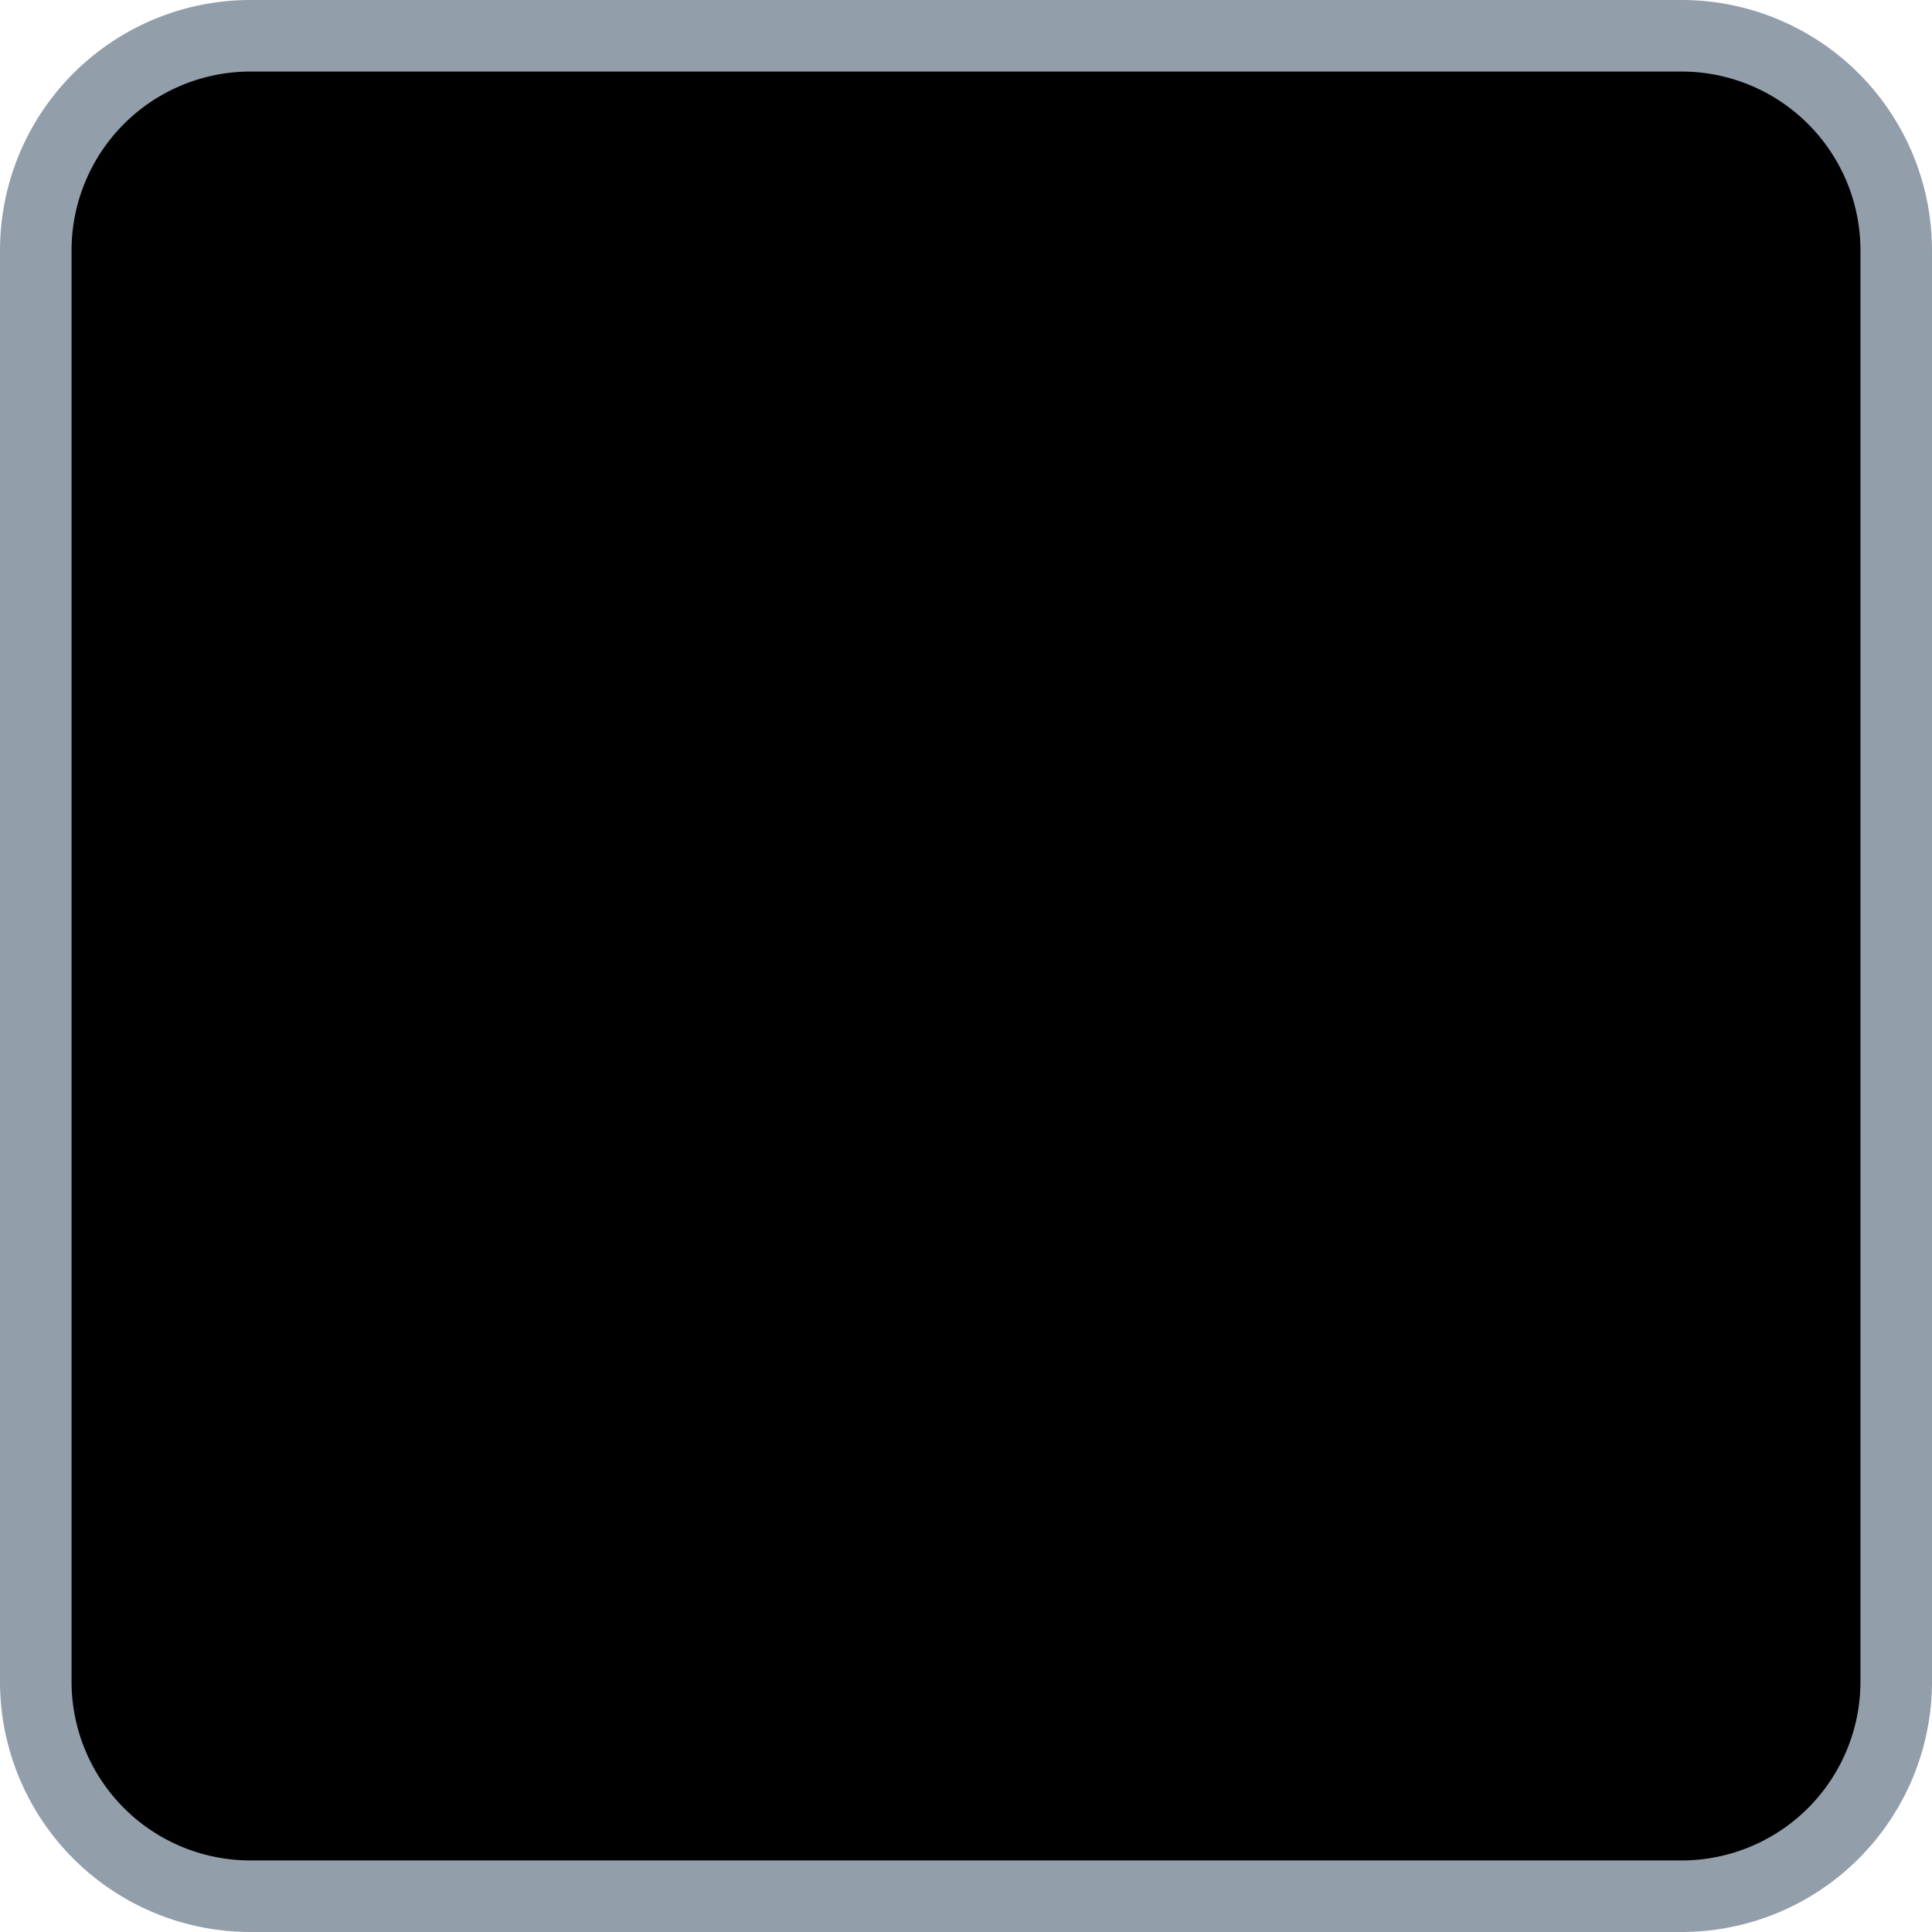 <?xml version="1.0" ?>
<svg xmlns="http://www.w3.org/2000/svg" width="27" height="27" viewBox="0 0 27 27">
  <path d="M15.581,8.129a0.451,0.451 0,0 0,-0.14 0.328v2.403c0,0.187 -0.154,0.34 -0.344,0.34H7.462a0.458,0.458 0,0 0,-0.462 0.454v4.678c0,0.251 0.207,0.455 0.462,0.455h7.635c0.19,0 0.344,0.152 0.344,0.34v2.41a0.458,0.458 0,0 0,0.454 0.463,0.466 0.466,0 0,0 0.34,-0.138l5.627,-5.54a0.452,0.452 0,0 0,0.138 -0.319c0,-0.122 -0.05,-0.24 -0.138,-0.326l-5.628,-5.54a0.467,0.467 0,0 0,-0.653 -0.008z" fill="#223BC1"/>
  <path d="M3.5,0.5L23.5,0.5A3,3 0,0 1,26.5 3.5L26.5,23.5A3,3 0,0 1,23.5 26.5L3.5,26.5A3,3 0,0 1,0.5 23.5L0.5,3.5A3,3 0,0 1,3.5 0.5z" fill="#00000000" stroke-width="1" stroke="#939EAB"/>
</svg>
